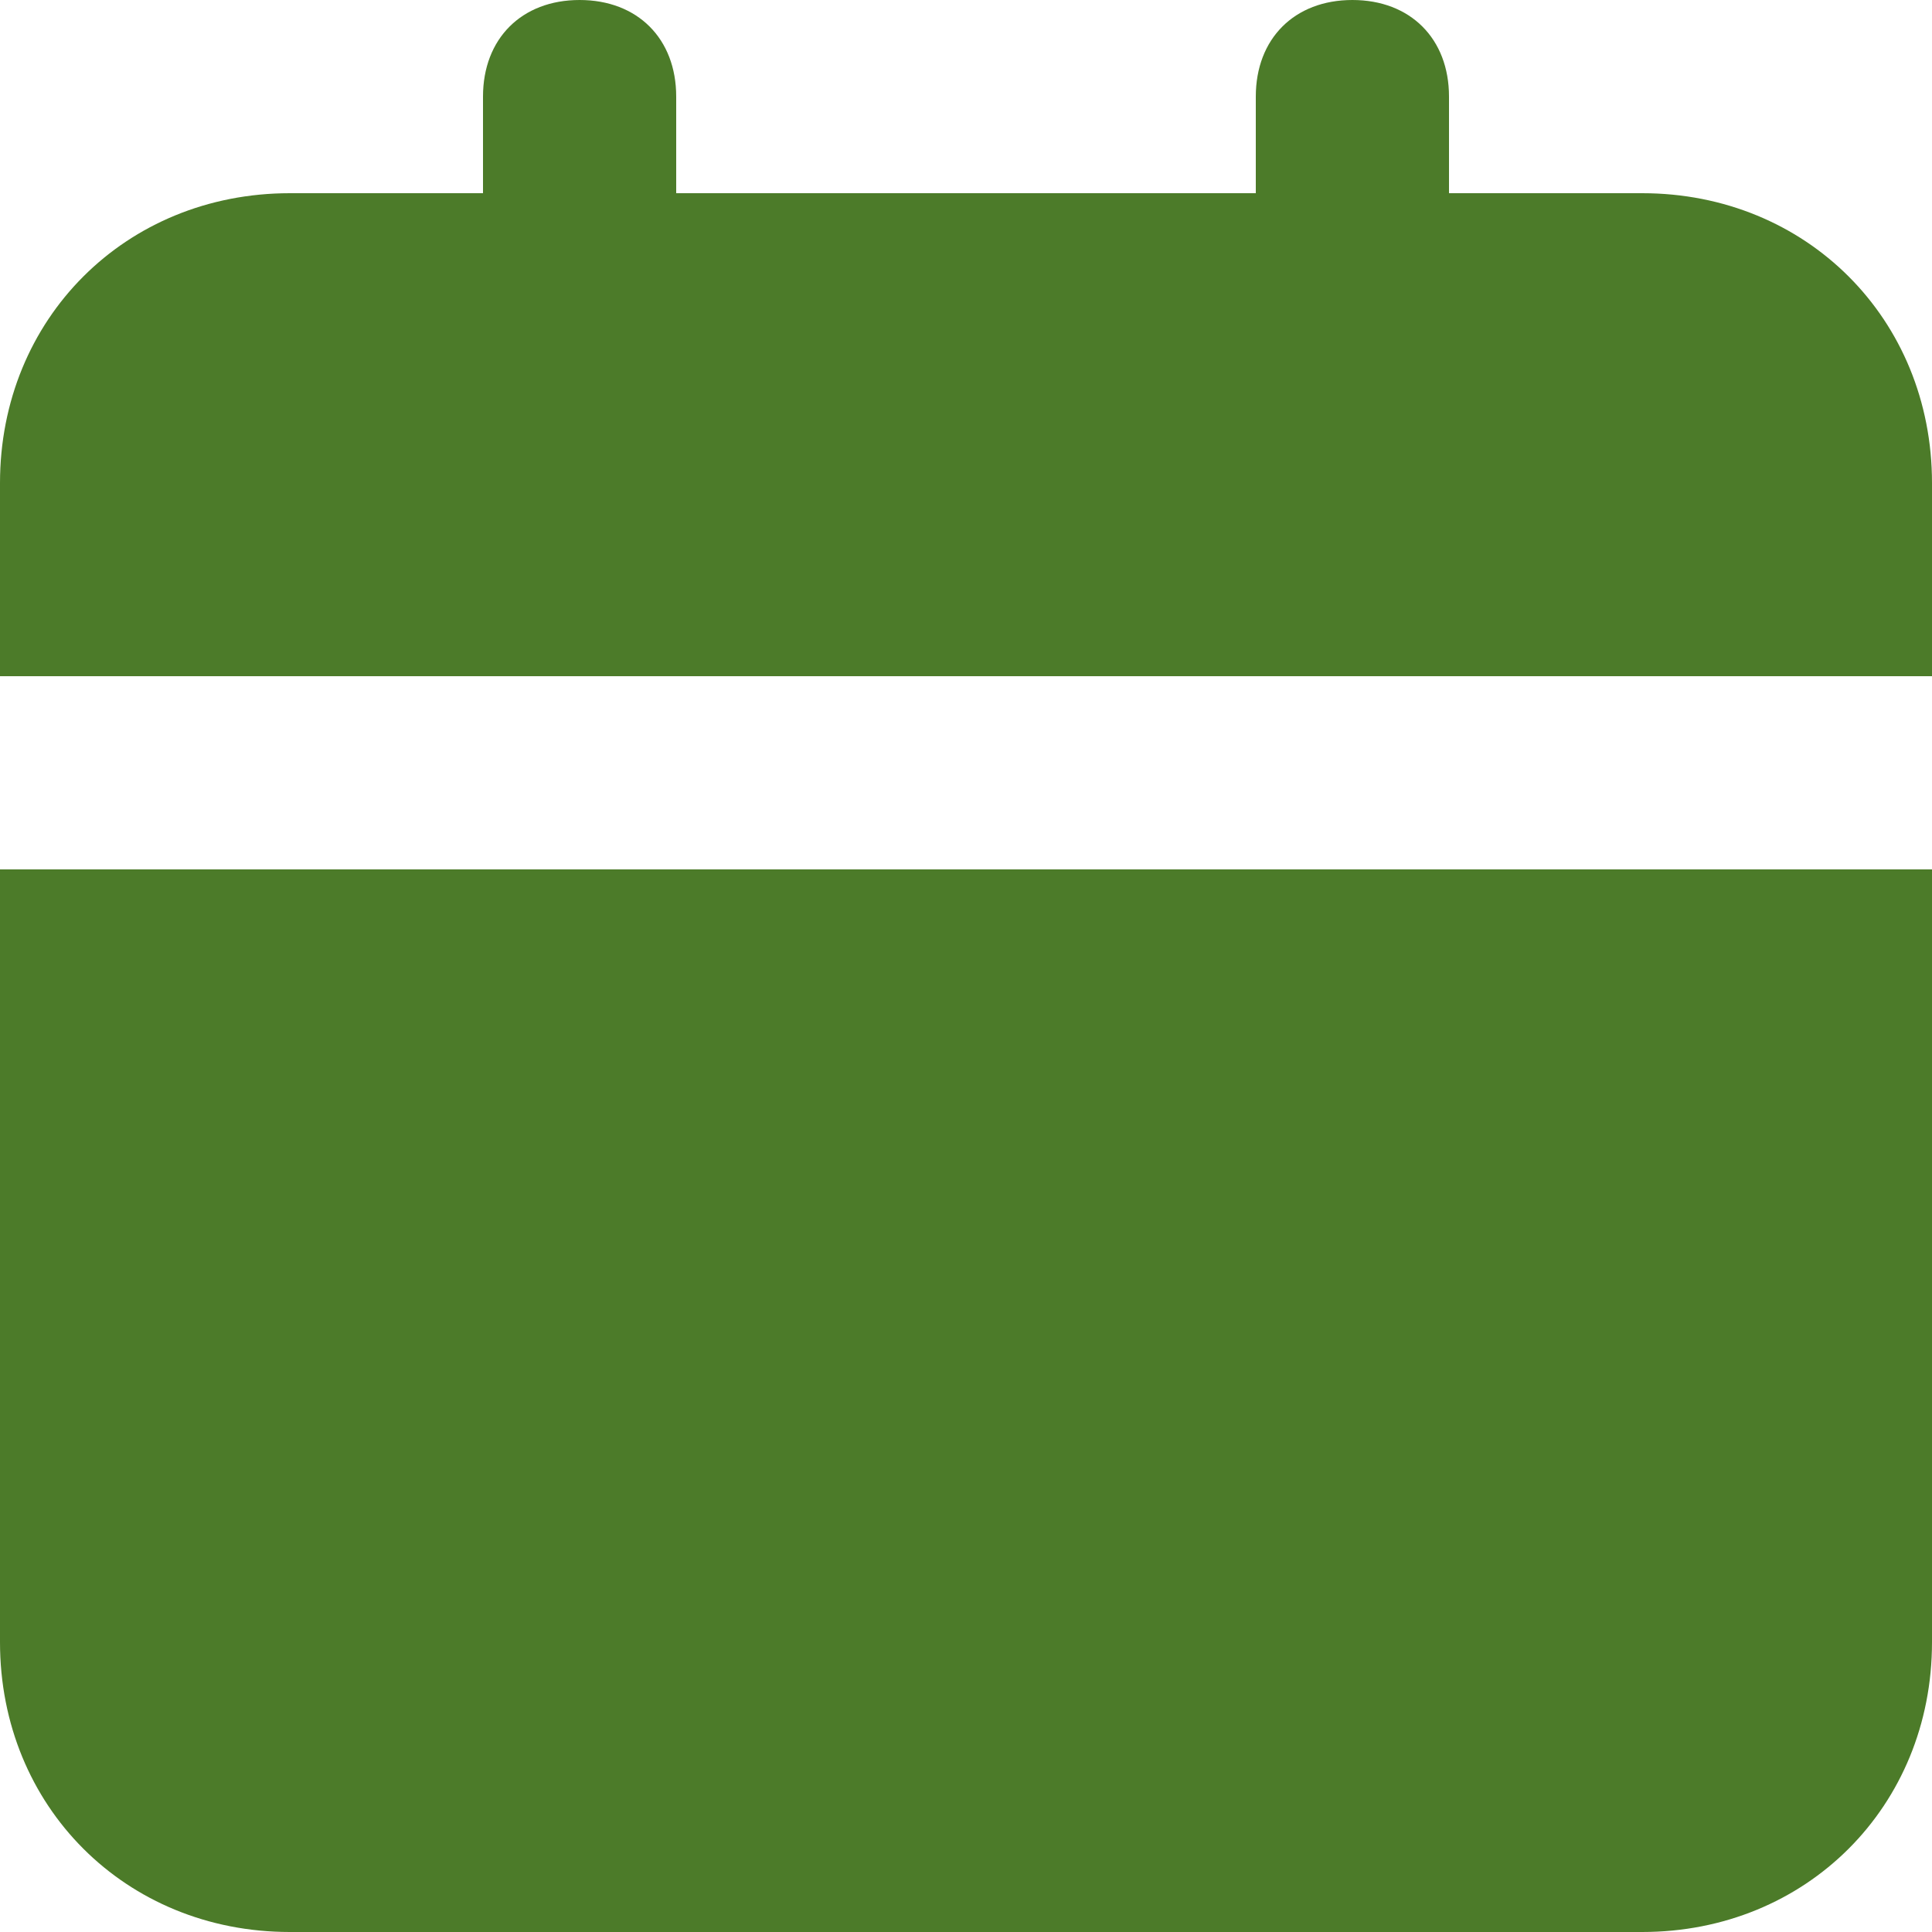 <svg width="15" height="15" viewBox="0 0 15 15" fill="none" xmlns="http://www.w3.org/2000/svg">
<path d="M0 12.75C0 14.025 0.975 15 2.25 15H12.75C14.025 15 15 14.025 15 12.75V6.75H0V12.75ZM12.75 1.5H11.25V0.75C11.25 0.3 10.95 0 10.5 0C10.05 0 9.75 0.3 9.75 0.75V1.5H5.25V0.75C5.25 0.3 4.95 0 4.5 0C4.05 0 3.75 0.3 3.75 0.75V1.5H2.25C0.975 1.5 0 2.475 0 3.75V5.25H15V3.75C15 2.475 14.025 1.5 12.75 1.5Z" fill="#4C7B29"/>
</svg>
